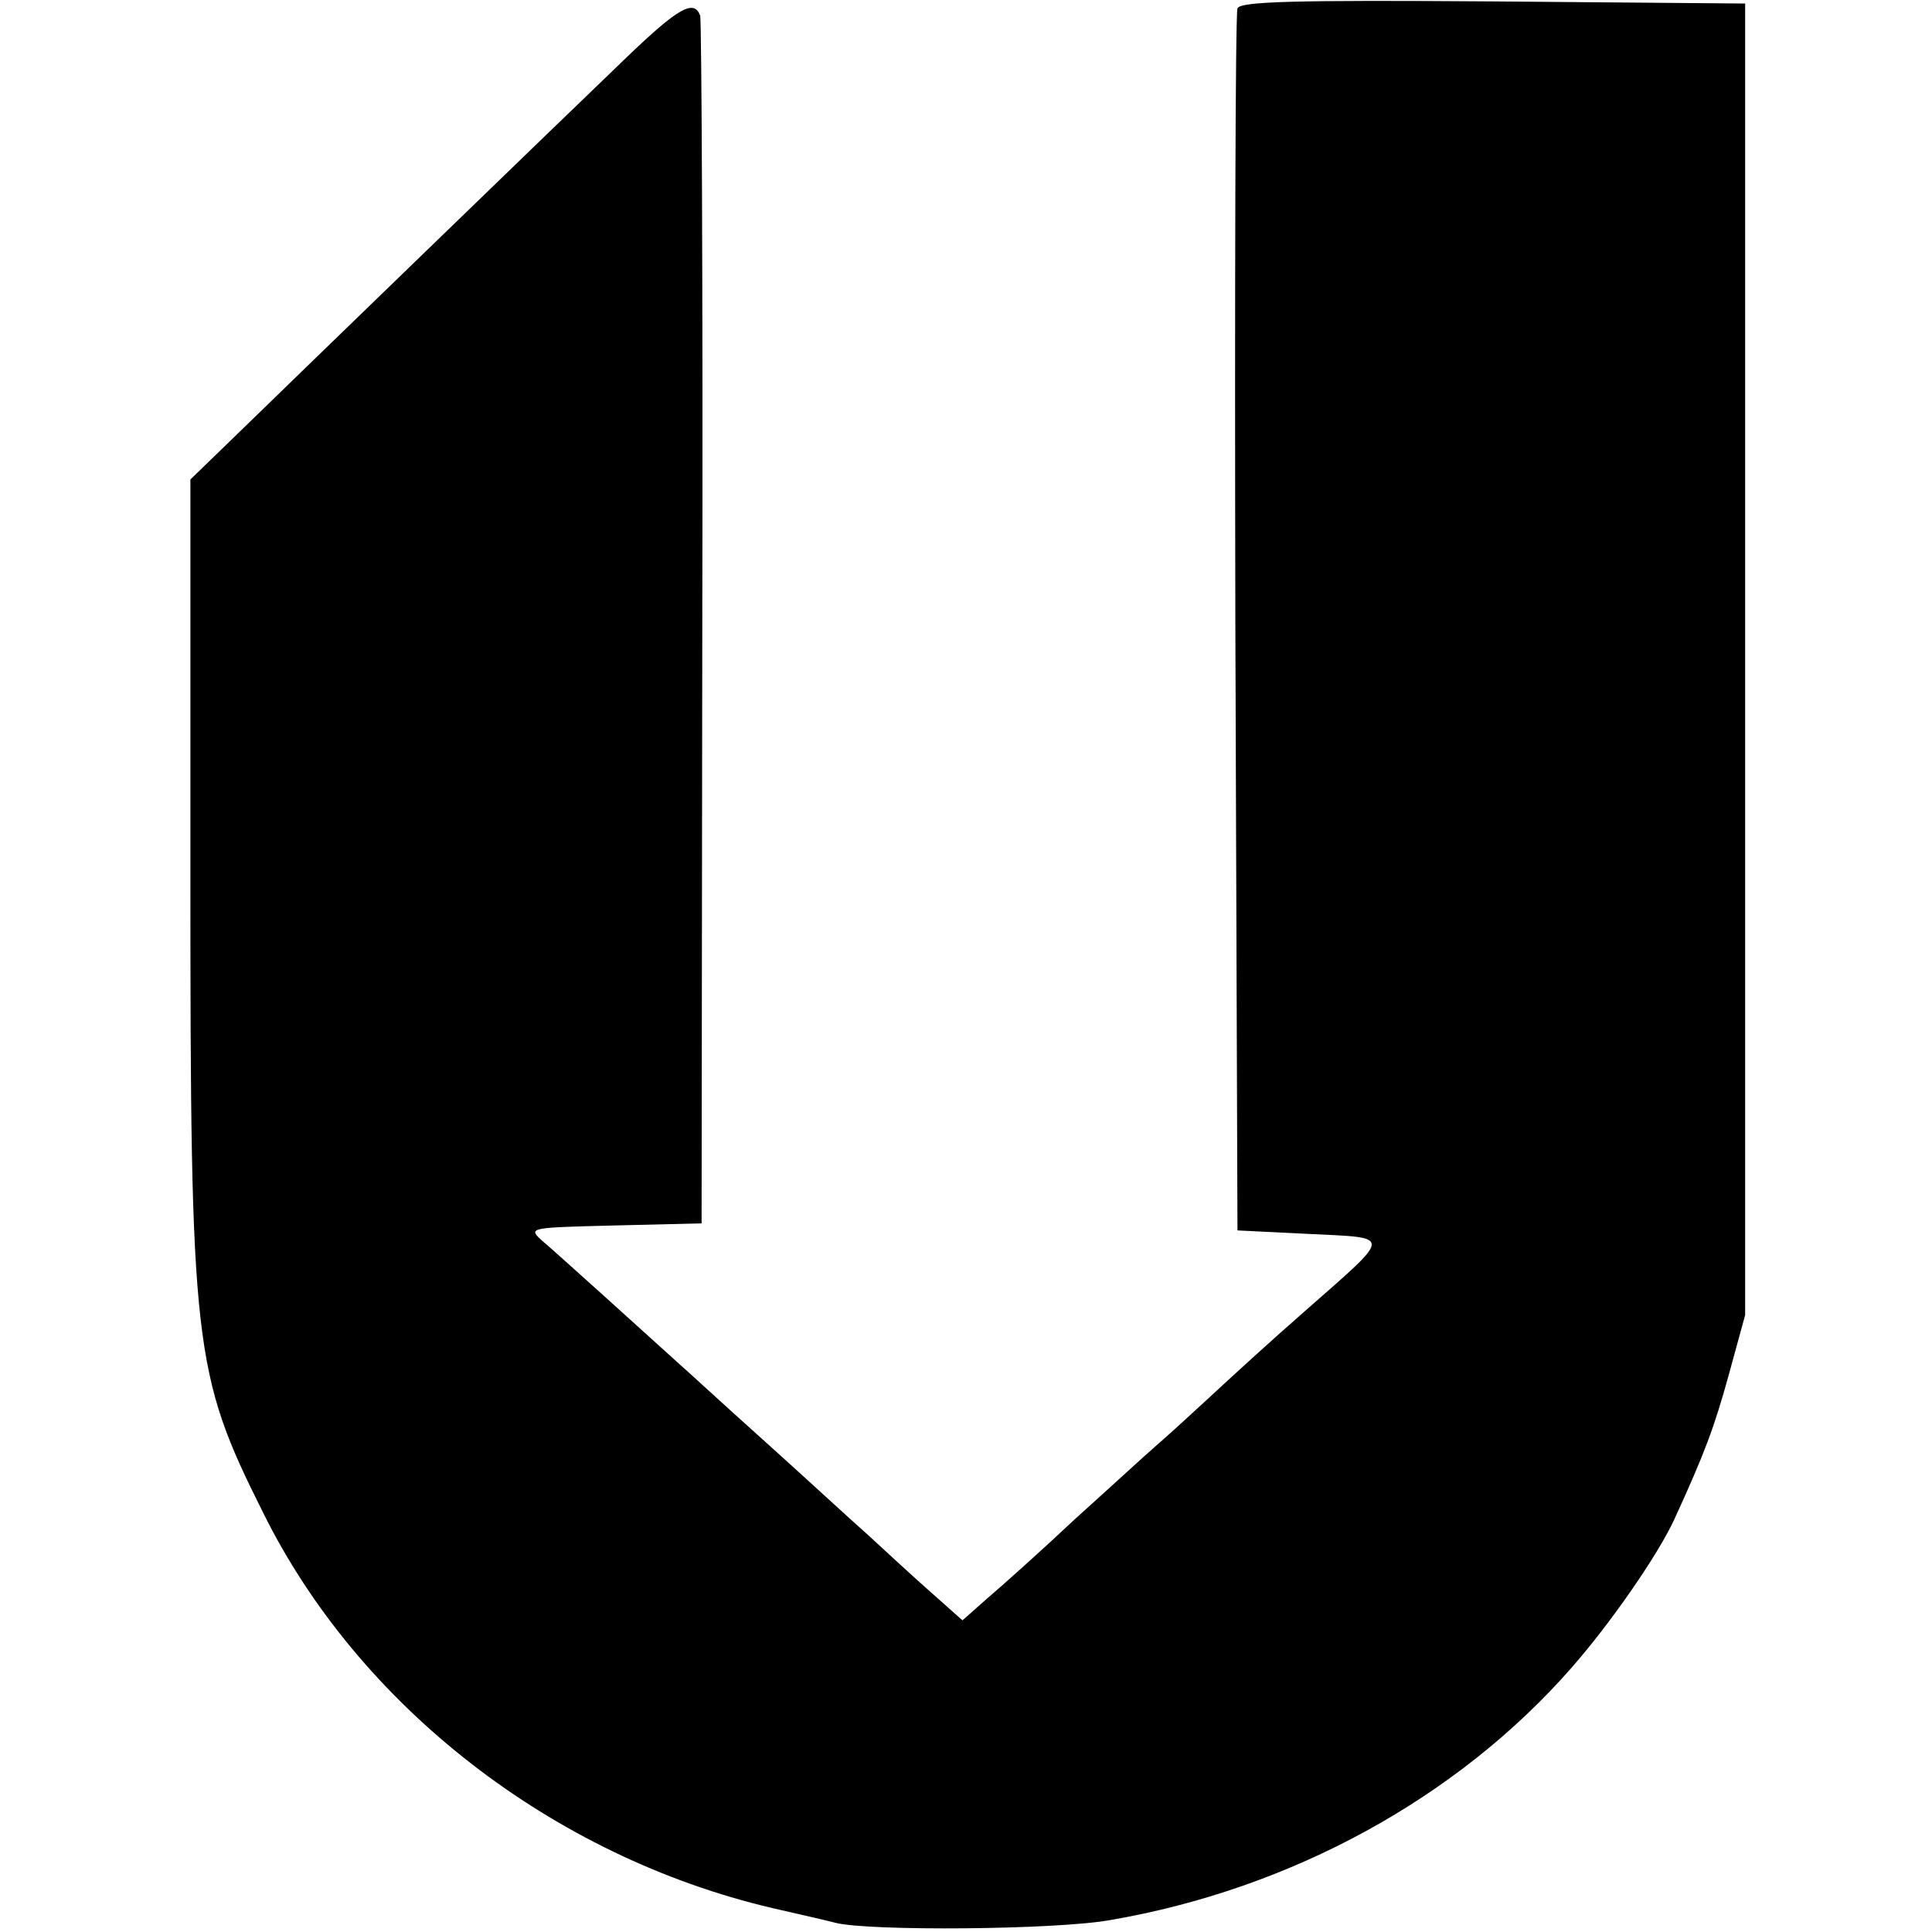 <?xml version="1.0" standalone="no"?>
<!DOCTYPE svg PUBLIC "-//W3C//DTD SVG 20010904//EN"
 "http://www.w3.org/TR/2001/REC-SVG-20010904/DTD/svg10.dtd">
<svg version="1.0" xmlns="http://www.w3.org/2000/svg"
 width="274pt" height="274pt" viewBox="0 0 274 274"
 preserveAspectRatio="xMidYMid meet">
<g transform="translate(0,274) scale(0.1,-0.1)"
fill="#000000" stroke="none">
<path d="M1755 2728 c-3 -7 -4 -400 -3 -873 l3 -860 102 -5 c119 -6 119 1 -7
-110 -47 -41 -107 -96 -135 -122 -27 -25 -61 -56 -75 -68 -14 -12 -65 -59
-115 -104 -49 -46 -106 -97 -125 -113 l-35 -31 -45 40 c-25 22 -65 59 -90 82
-25 22 -92 84 -150 136 -58 52 -110 100 -116 105 -42 38 -180 163 -197 177
-18 17 -14 17 104 20 l124 3 1 850 c1 468 -1 856 -3 863 -9 23 -30 12 -104
-59 -99 -95 -478 -462 -556 -538 l-63 -61 0 -558 c0 -673 4 -709 103 -907 136
-275 411 -488 722 -561 39 -9 79 -18 90 -21 47 -12 314 -10 390 4 256 44 492
173 654 358 56 64 121 158 145 209 44 96 57 131 78 207 l23 84 0 930 0 930
-358 3 c-281 2 -359 0 -362 -10z"/>
</g>
</svg>
